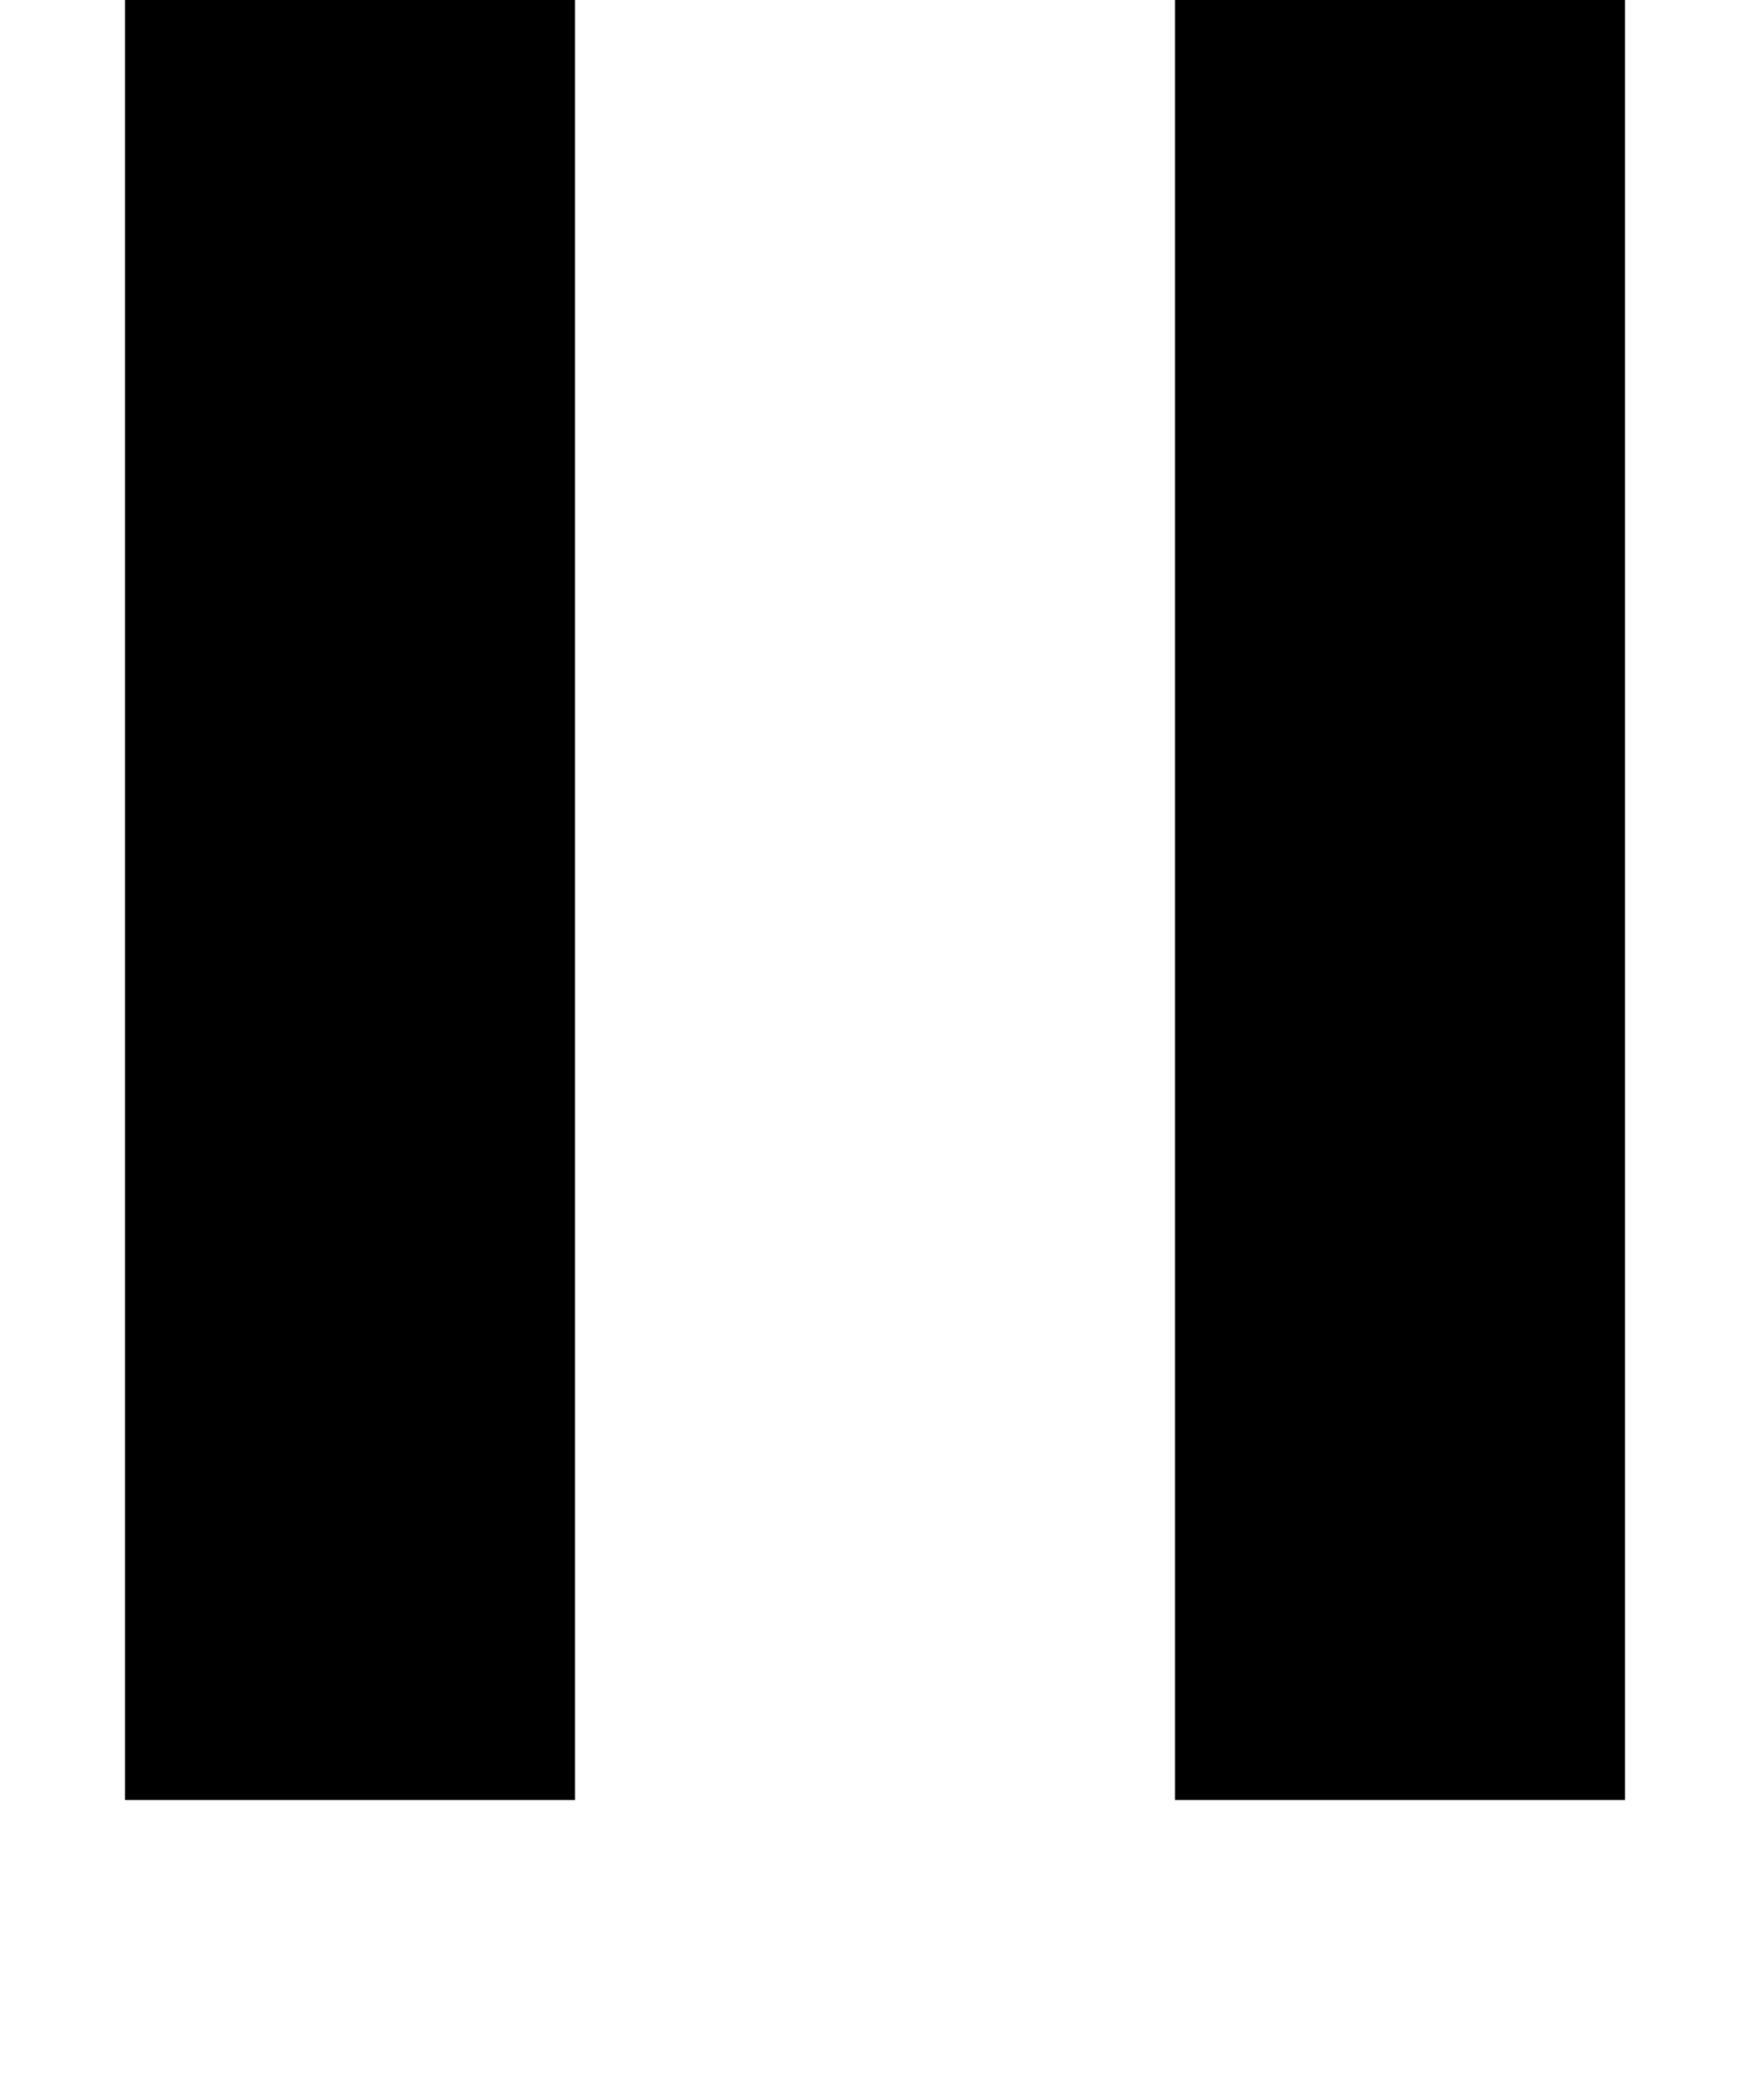 <?xml version="1.0" encoding="utf-8"?>
<!-- 
Copyright (c) Márk Csörgő and Martin Bartos
Licensed under the MIT License. See LICENSE file for details.
-->
<svg width="10" height="12" viewBox="0 0 10 14" fill="none" xmlns="http://www.w3.org/2000/svg">
<rect width="3" height="12" fill="#000000" fill-opacity="1"/>
<rect x="7" width="3" height="12" fill="#000000" fill-opacity="1"/>
</svg>
